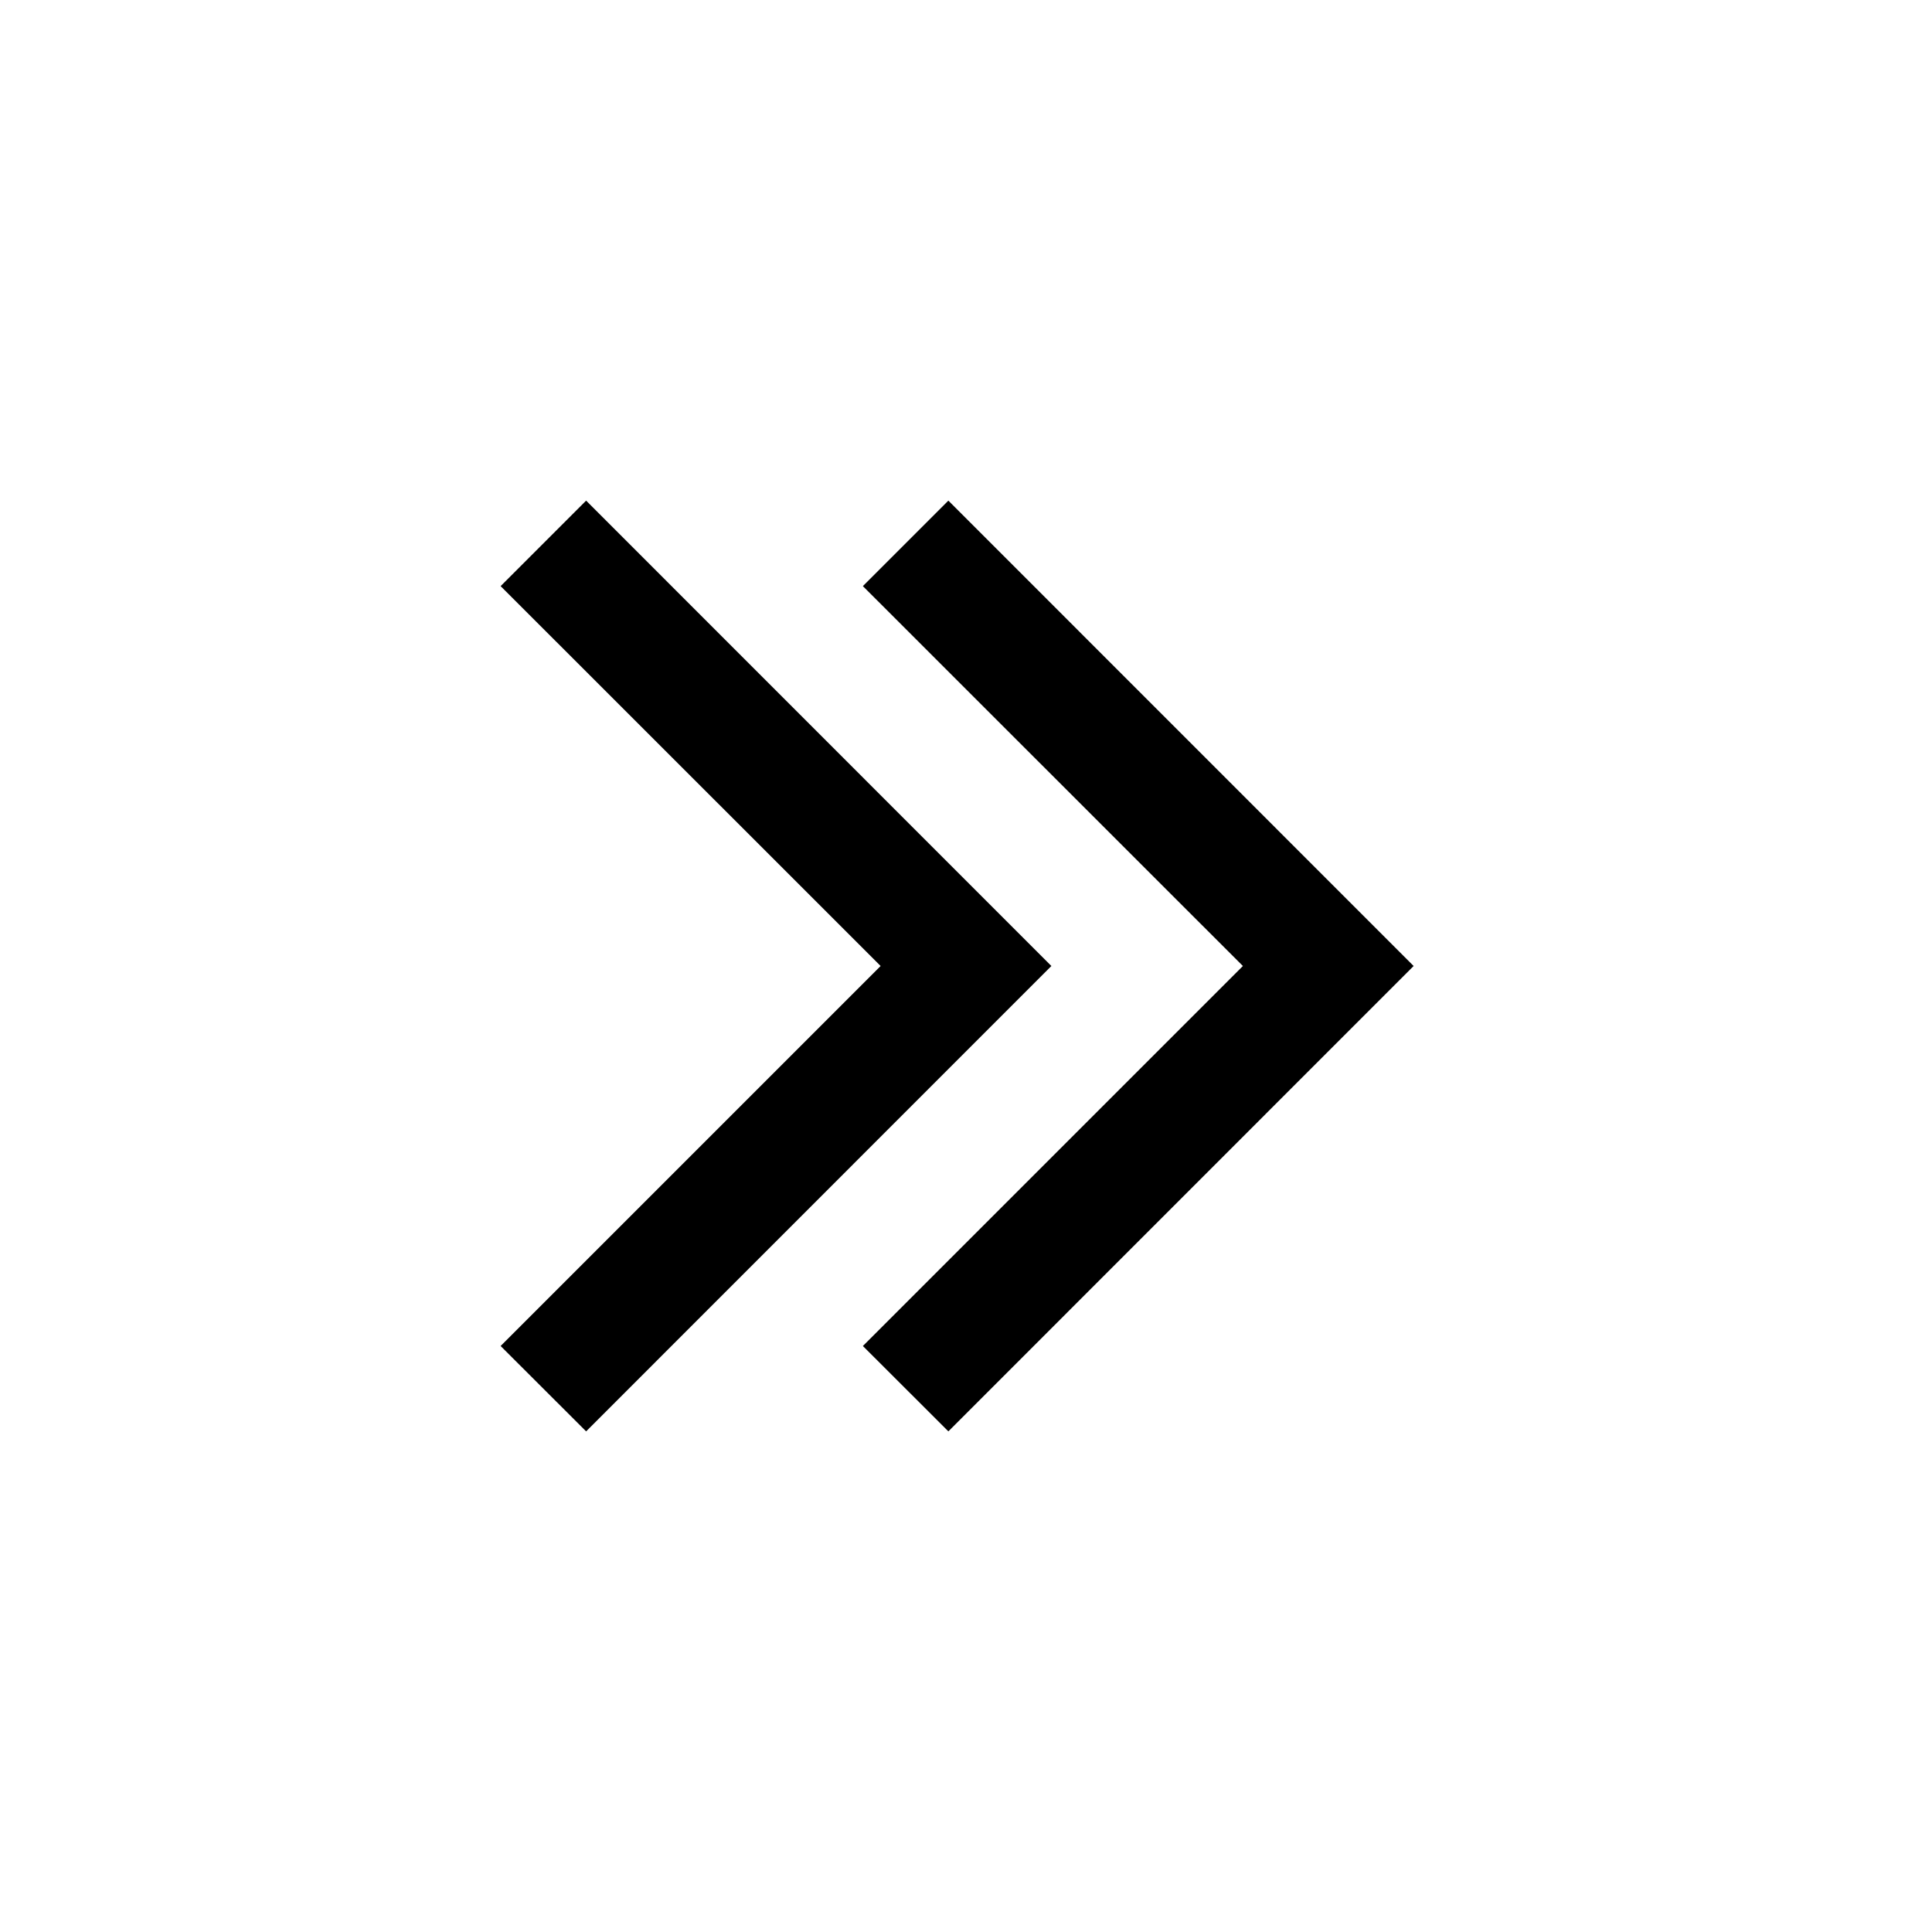<svg xmlns="http://www.w3.org/2000/svg" xmlns:xlink="http://www.w3.org/1999/xlink" width="16" height="16" viewBox="0 0 16 16"><path fill="currentColor" fill-rule="evenodd" d="M7.293 8L4.146 4.854l.708-.708L8.707 8l-3.853 3.854l-.708-.707zm3 0L7.146 4.854l.708-.708L11.707 8l-3.853 3.854l-.708-.707z" clip-rule="evenodd"/></svg>